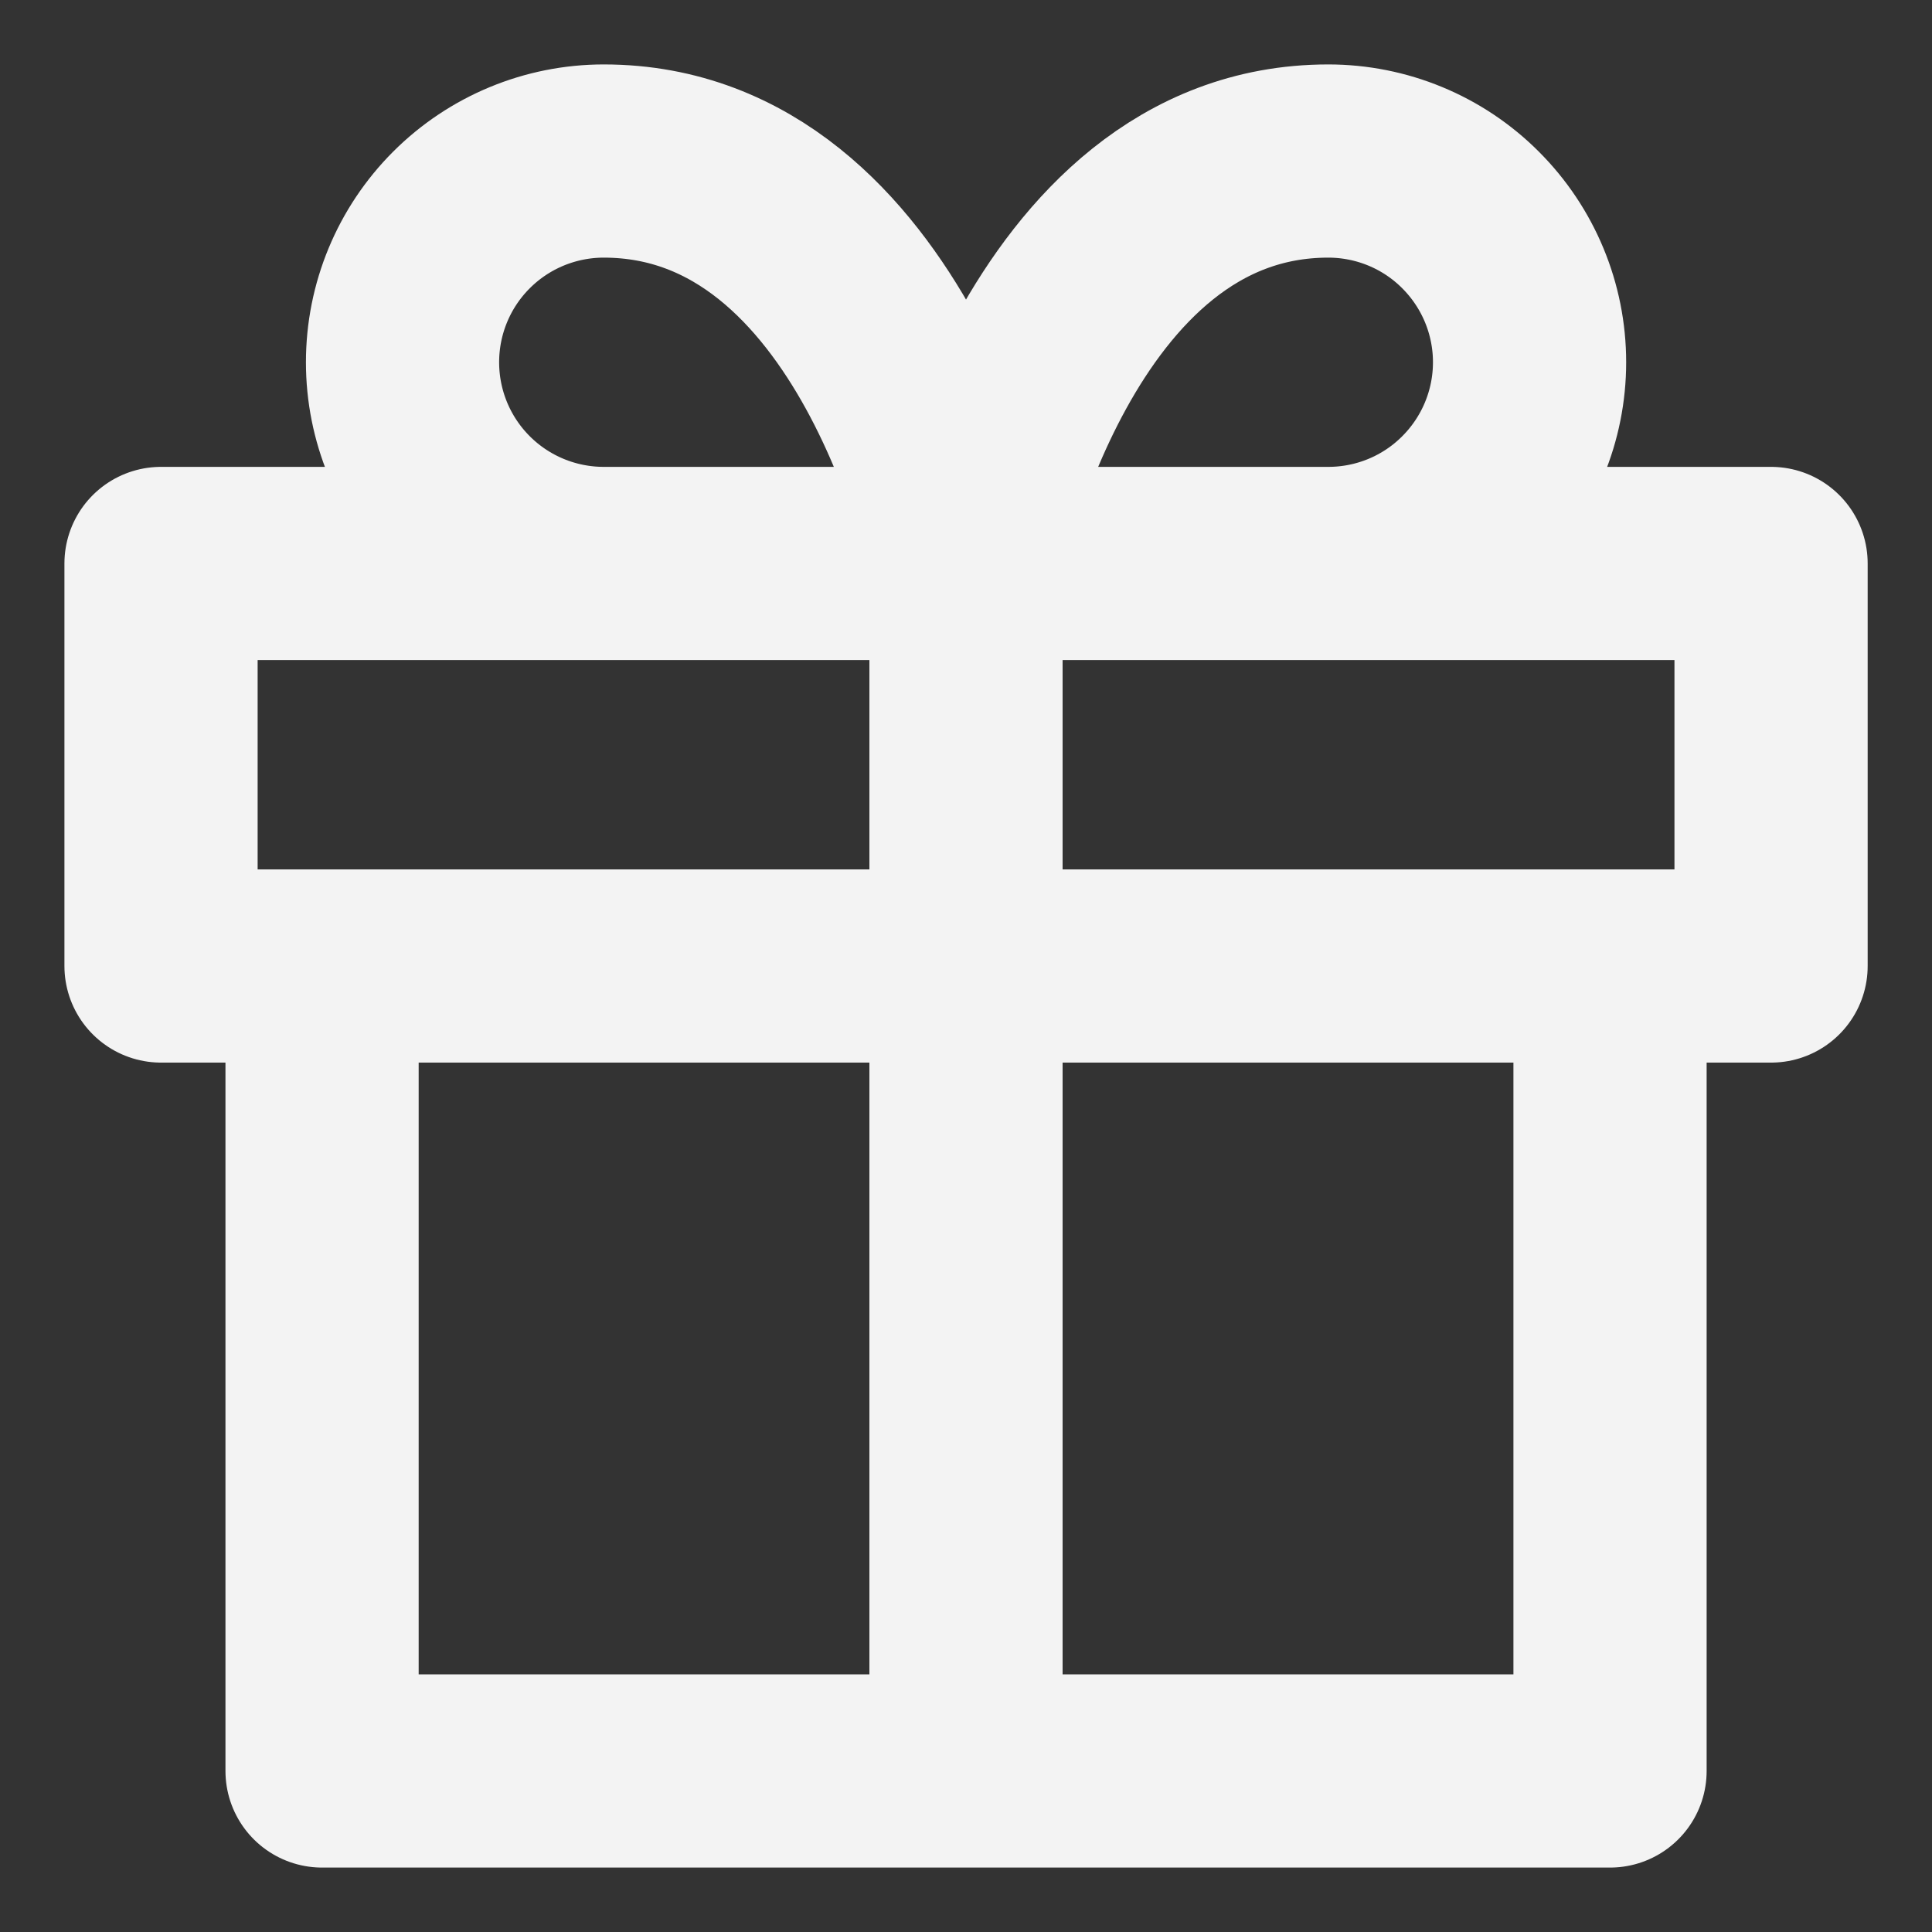 <svg width="20" height="20" viewBox="0 0 20 20" fill="none" xmlns="http://www.w3.org/2000/svg">
    <rect x="0" y="0" width="20" height="20" fill="#333333" stroke="none"/>
    <g clip-path="url(#clip0_81_3141)">
        <path d="M16.667 10V18.333H3.334V10M10 18.333V5.833M10 5.833H6.25C5.698 5.833 5.168 5.614 4.777 5.223C4.386 4.832 4.167 4.303 4.167 3.75C4.167 3.197 4.386 2.668 4.777 2.277C5.168 1.886 5.698 1.667 6.25 1.667C9.167 1.667 10 5.833 10 5.833ZM10 5.833H13.75C14.303 5.833 14.833 5.614 15.223 5.223C15.614 4.832 15.834 4.303 15.834 3.75C15.834 3.197 15.614 2.668 15.223 2.277C14.833 1.886 14.303 1.667 13.75 1.667C10.834 1.667 10 5.833 10 5.833ZM1.667 5.833H18.334V10H1.667V5.833Z" stroke="#F3F3F3" stroke-width="2" stroke-linecap="round" stroke-linejoin="round"/>
    </g>
    <defs>
        <clipPath id="clip0_81_3141">
            <rect width="20" height="20" fill="white"/>
        </clipPath>
    </defs>
</svg>
